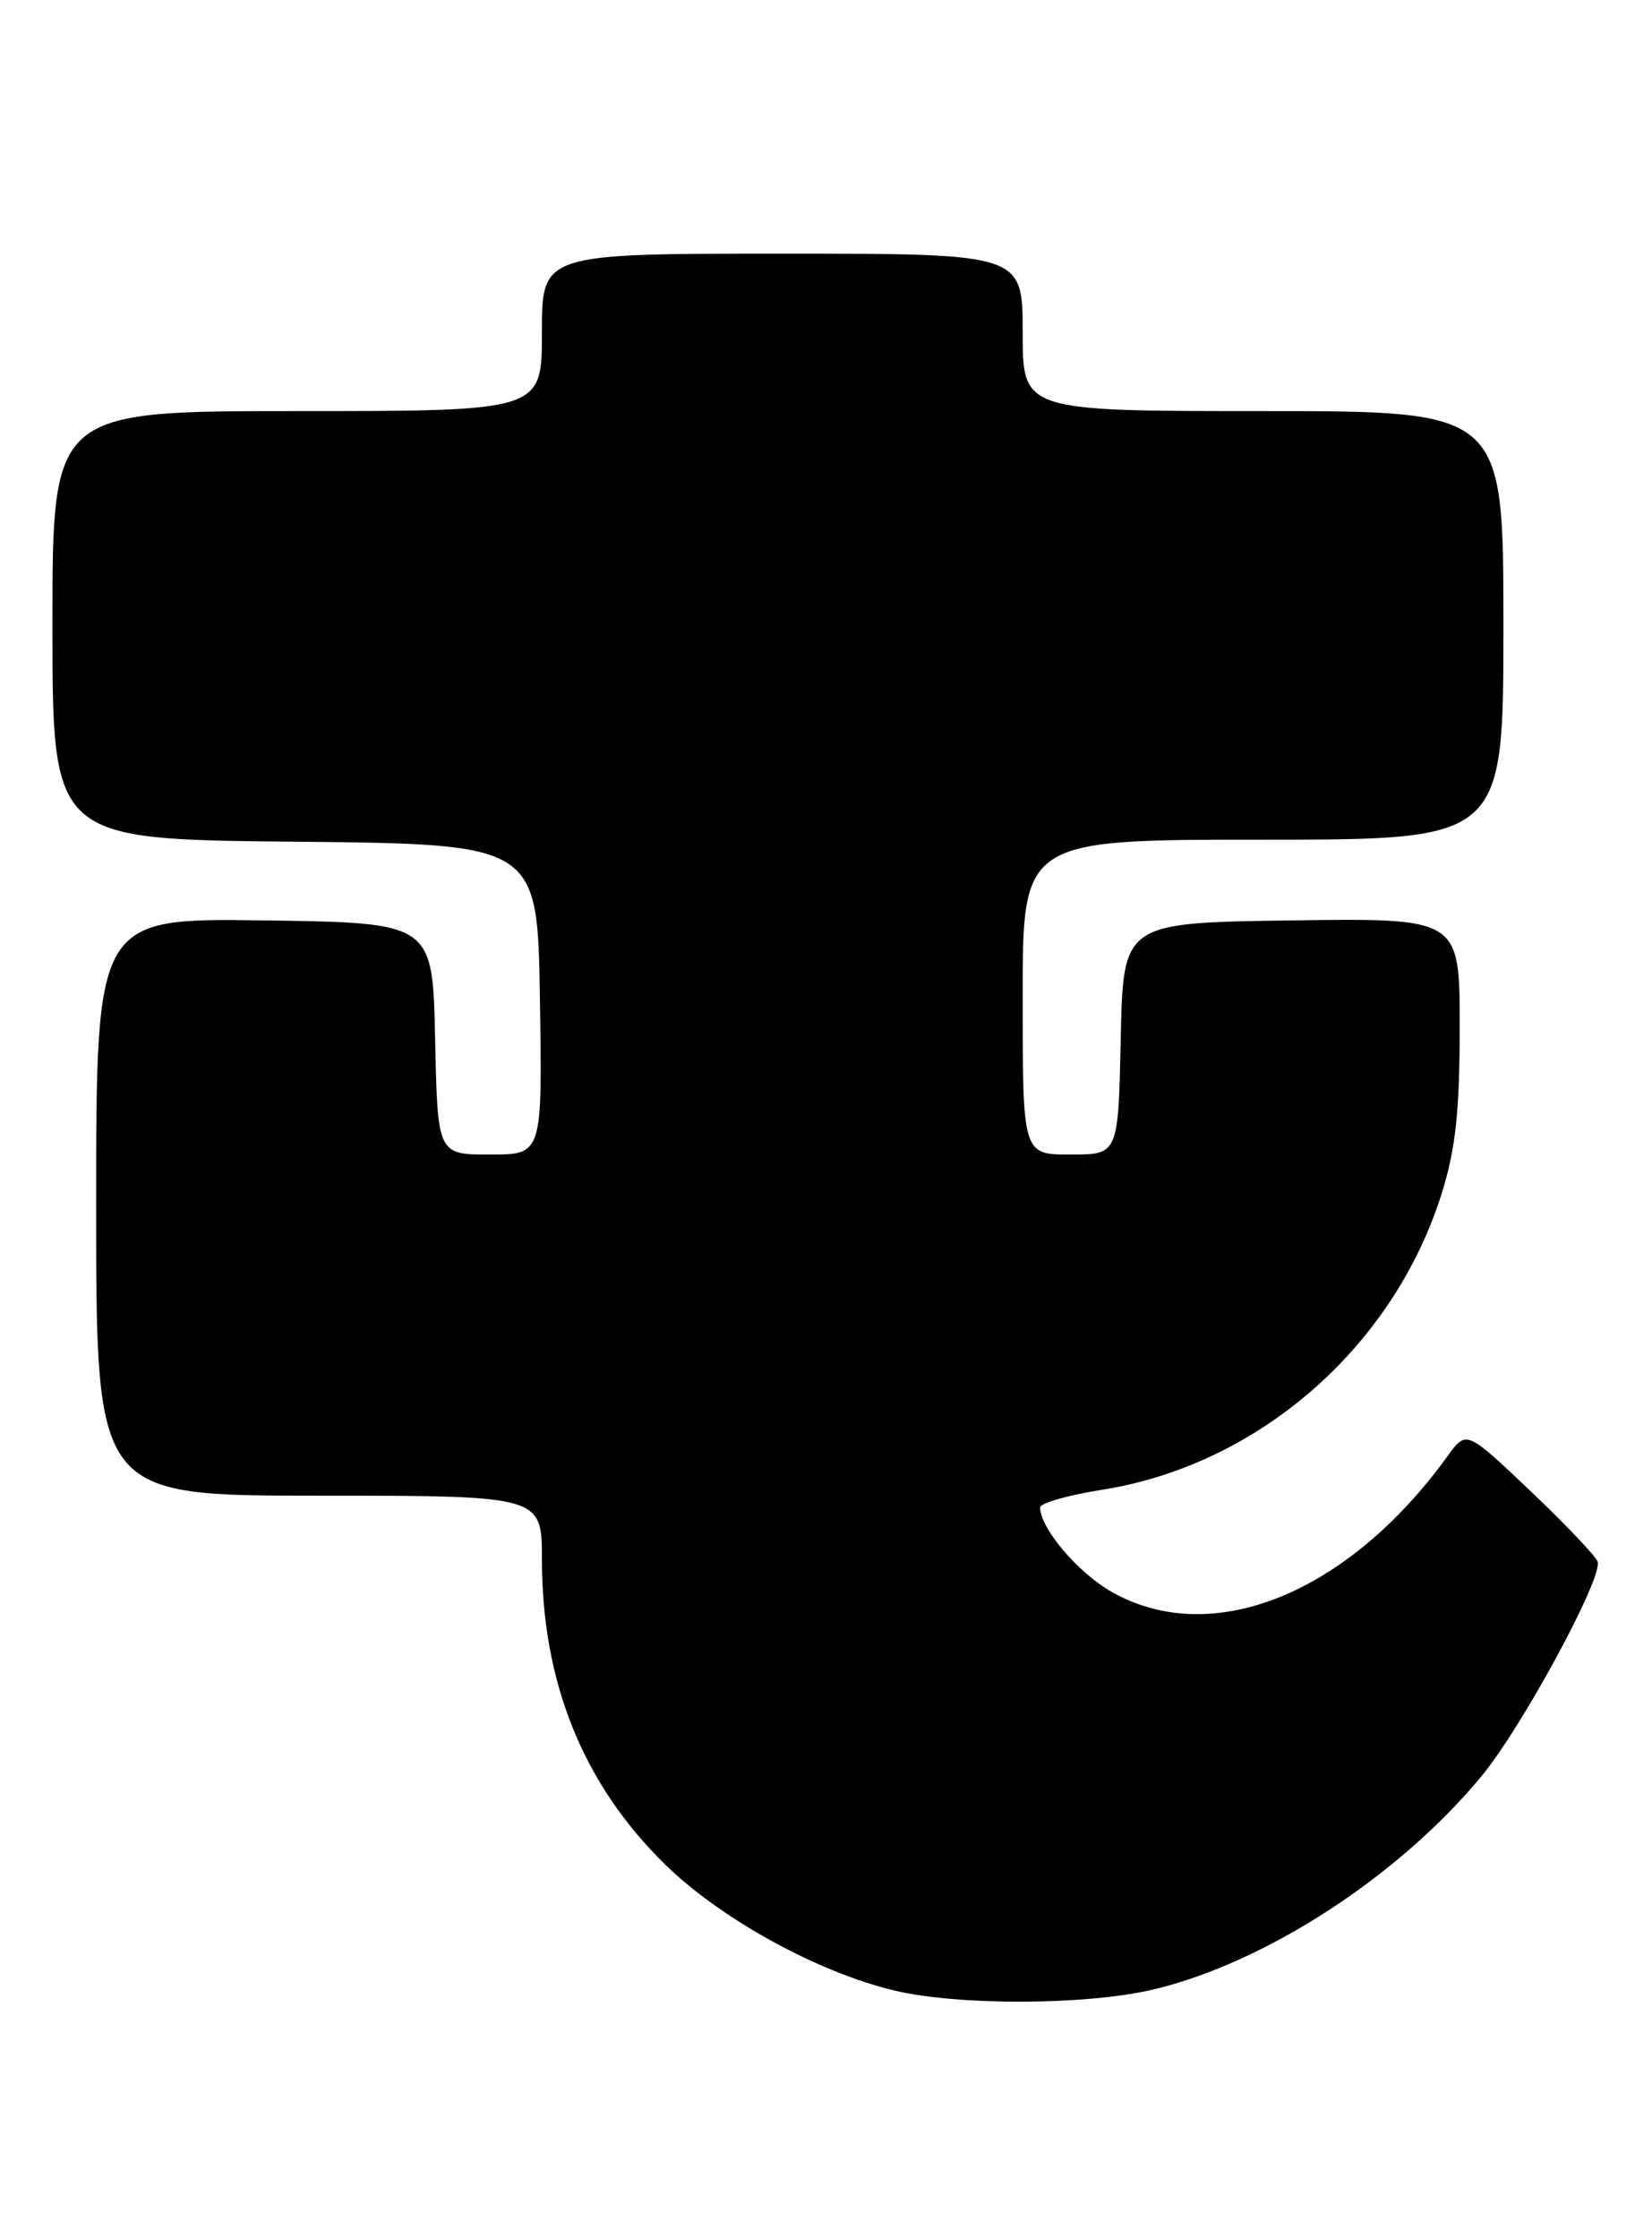 <?xml version="1.0" encoding="UTF-8" standalone="no"?>
<!DOCTYPE svg PUBLIC "-//W3C//DTD SVG 1.1//EN" "http://www.w3.org/Graphics/SVG/1.1/DTD/svg11.dtd" >
<svg xmlns="http://www.w3.org/2000/svg" xmlns:xlink="http://www.w3.org/1999/xlink" version="1.1" viewBox="0 0 189 256">
 <g >
 <path fill="currentColor"
d=" M 131.89 227.47 C 144.77 224.43 160.09 214.48 169.55 203.00 C 174.16 197.40 183.31 180.52 182.79 178.57 C 182.63 177.98 179.18 174.35 175.13 170.50 C 167.76 163.50 167.76 163.50 165.63 166.45 C 154.24 182.21 138.68 188.51 127.20 182.01 C 123.33 179.82 119.00 174.72 119.00 172.35 C 119.00 171.85 122.17 170.94 126.05 170.33 C 144.04 167.50 159.55 153.92 165.01 136.22 C 166.54 131.27 167.00 126.93 167.00 117.37 C 167.00 104.96 167.00 104.96 147.75 105.23 C 128.50 105.50 128.50 105.50 128.22 118.75 C 127.94 132.00 127.94 132.00 122.47 132.00 C 117.00 132.00 117.00 132.00 117.00 114.00 C 117.00 96.00 117.00 96.00 144.50 96.00 C 172.00 96.00 172.00 96.00 172.00 71.50 C 172.00 47.00 172.00 47.00 144.50 47.00 C 117.00 47.00 117.00 47.00 117.00 38.00 C 117.00 29.00 117.00 29.00 89.50 29.00 C 62.00 29.00 62.00 29.00 62.00 38.00 C 62.00 47.00 62.00 47.00 34.00 47.00 C 6.00 47.00 6.00 47.00 6.00 71.48 C 6.00 95.97 6.00 95.97 33.75 96.23 C 61.50 96.50 61.50 96.50 61.77 114.25 C 62.05 132.00 62.05 132.00 56.05 132.00 C 50.06 132.00 50.06 132.00 49.78 118.75 C 49.50 105.50 49.50 105.50 30.25 105.23 C 11.00 104.96 11.00 104.96 11.00 137.98 C 11.00 171.00 11.00 171.00 36.50 171.00 C 62.00 171.00 62.00 171.00 62.00 178.29 C 62.00 192.33 66.71 203.98 76.08 213.15 C 82.41 219.35 93.44 225.43 102.22 227.55 C 109.51 229.32 124.22 229.27 131.89 227.47 Z "/>
</g>
</svg>
